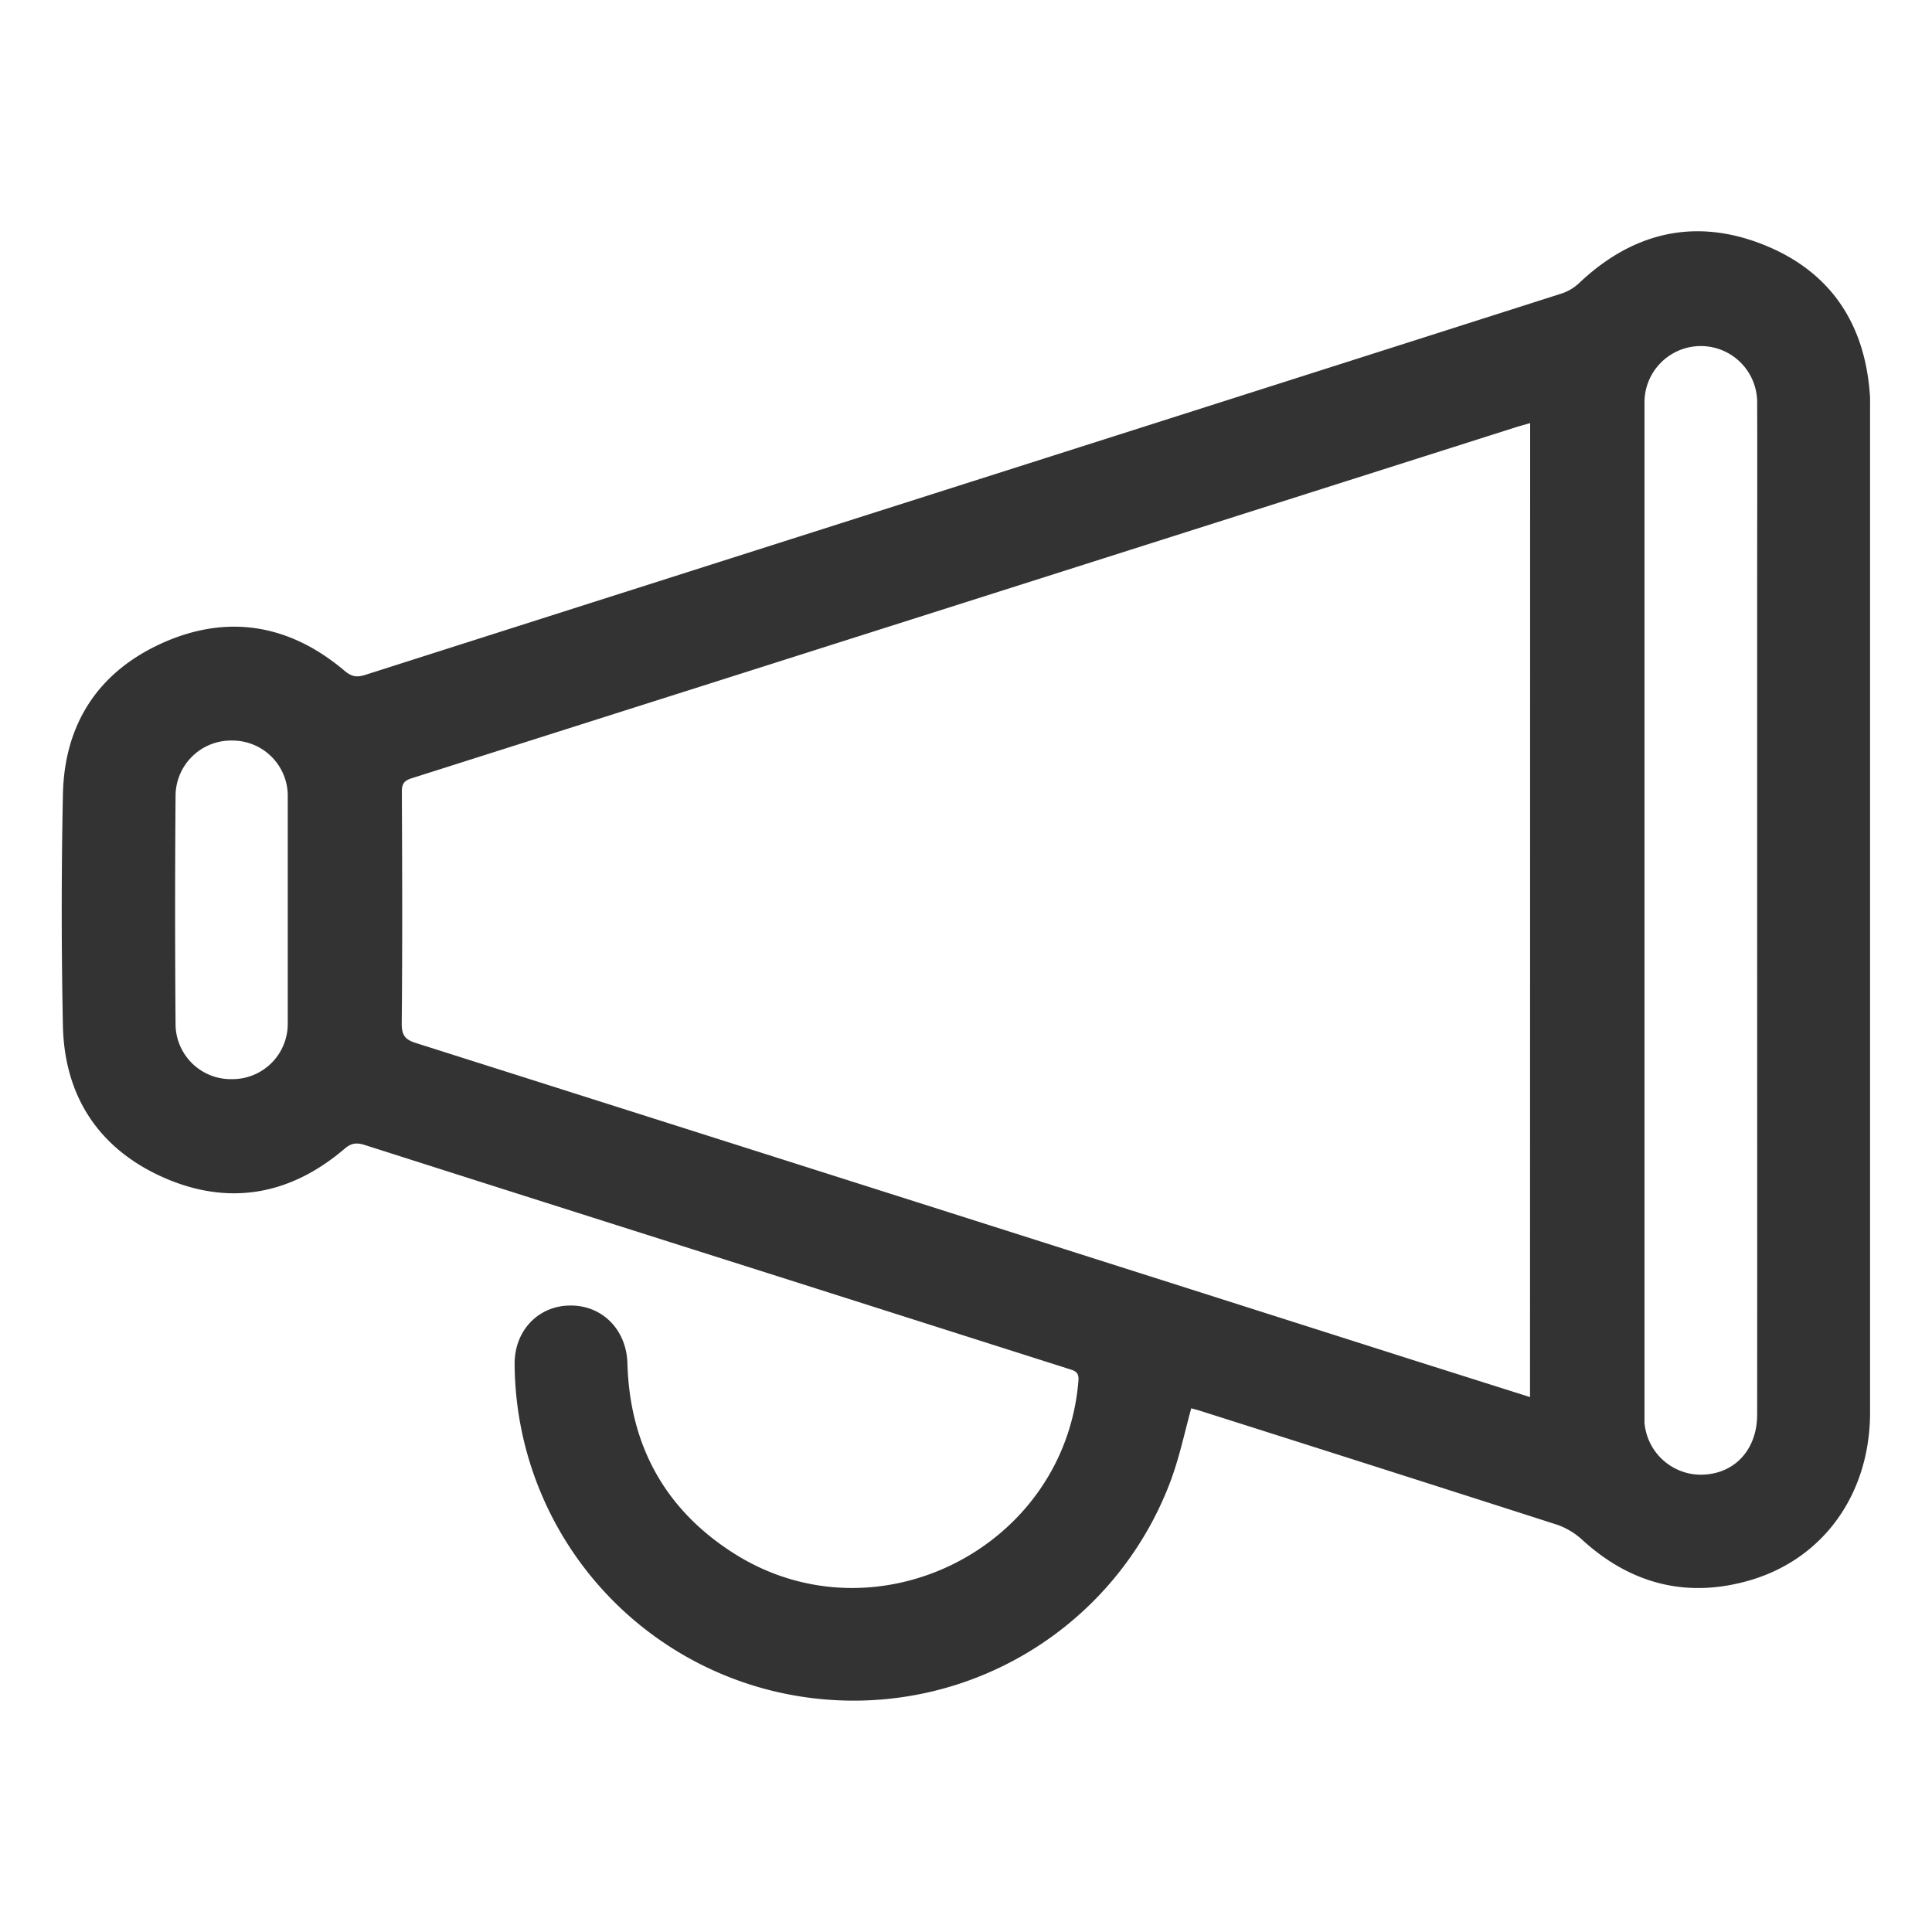 <?xml version="1.0" standalone="no"?><!DOCTYPE svg PUBLIC "-//W3C//DTD SVG 1.1//EN" "http://www.w3.org/Graphics/SVG/1.1/DTD/svg11.dtd"><svg class="icon" width="200px" height="200.00px" viewBox="0 0 1024 1024" version="1.1" xmlns="http://www.w3.org/2000/svg"><path fill="#333333" d="M631.36 746.432c-3.52 13.056-6.208 25.6-10.56 37.568a179.328 179.328 0 0 1-181.888 116.864 179.392 179.392 0 0 1-166.144-177.6c-0.256-17.728 12.288-31.04 29.056-31.296 17.216-0.384 30.208 12.672 30.72 30.592 1.216 43.328 19.776 77.376 56.192 100.608 75.136 47.936 175.68-2.496 182.848-91.328 0.448-4.928-2.304-5.376-5.44-6.4l-147.648-46.976c-75.008-23.808-150.08-47.616-225.024-71.552-4.288-1.344-7.104-1.28-10.88 1.984-28.8 24.576-61.376 30.464-96 15.168-34.112-15.168-52.48-42.88-53.248-80.512a2996.736 2996.736 0 0 1 0-122.304c0.704-37.632 18.88-65.408 53.184-80.64 34.496-15.296 67.136-9.536 96 14.848 3.712 3.2 6.528 3.648 10.88 2.304C404.8 290.304 616.32 223.04 827.648 155.584a24.96 24.96 0 0 0 9.344-5.568c28.032-26.56 60.672-34.624 96.64-20.736 36.032 13.952 54.848 41.728 57.472 80.32 0.128 2.048 0.064 4.096 0.064 6.208v532.8c0 42.944-24.448 77.568-63.808 89.024-33.344 9.664-63.232 1.92-88.96-21.696a38.272 38.272 0 0 0-12.928-7.744c-62.72-20.16-125.568-40.192-188.288-60.096-1.92-0.64-3.904-1.152-5.824-1.664z m179.648-522.176l-6.336 1.792C609.28 288.192 413.76 350.4 218.24 412.48c-4.096 1.28-5.312 3.008-5.248 7.36 0.192 40.96 0.32 81.92-0.064 122.88 0 6.208 2.048 8.384 7.552 10.112A509067.748 509067.748 0 0 1 750.272 721.28l60.672 19.2 0.064-516.224z m120.32 258.432V310.08c0-32.448 0.128-64.96 0-97.408a29.824 29.824 0 1 0-59.712 1.216v540.16a30.08 30.08 0 0 0 28.032 27.52c18.56 0.896 31.68-12.352 31.68-31.808 0.064-89.088 0-178.048 0-267.072z m-778.816 0v-60.16a29.312 29.312 0 0 0-28.992-30.016 29.44 29.44 0 0 0-30.464 28.8c-0.32 40.768-0.32 81.472 0 122.24a29.312 29.312 0 0 0 30.08 28.416 29.312 29.312 0 0 0 29.376-29.696v-59.584z" /></svg>